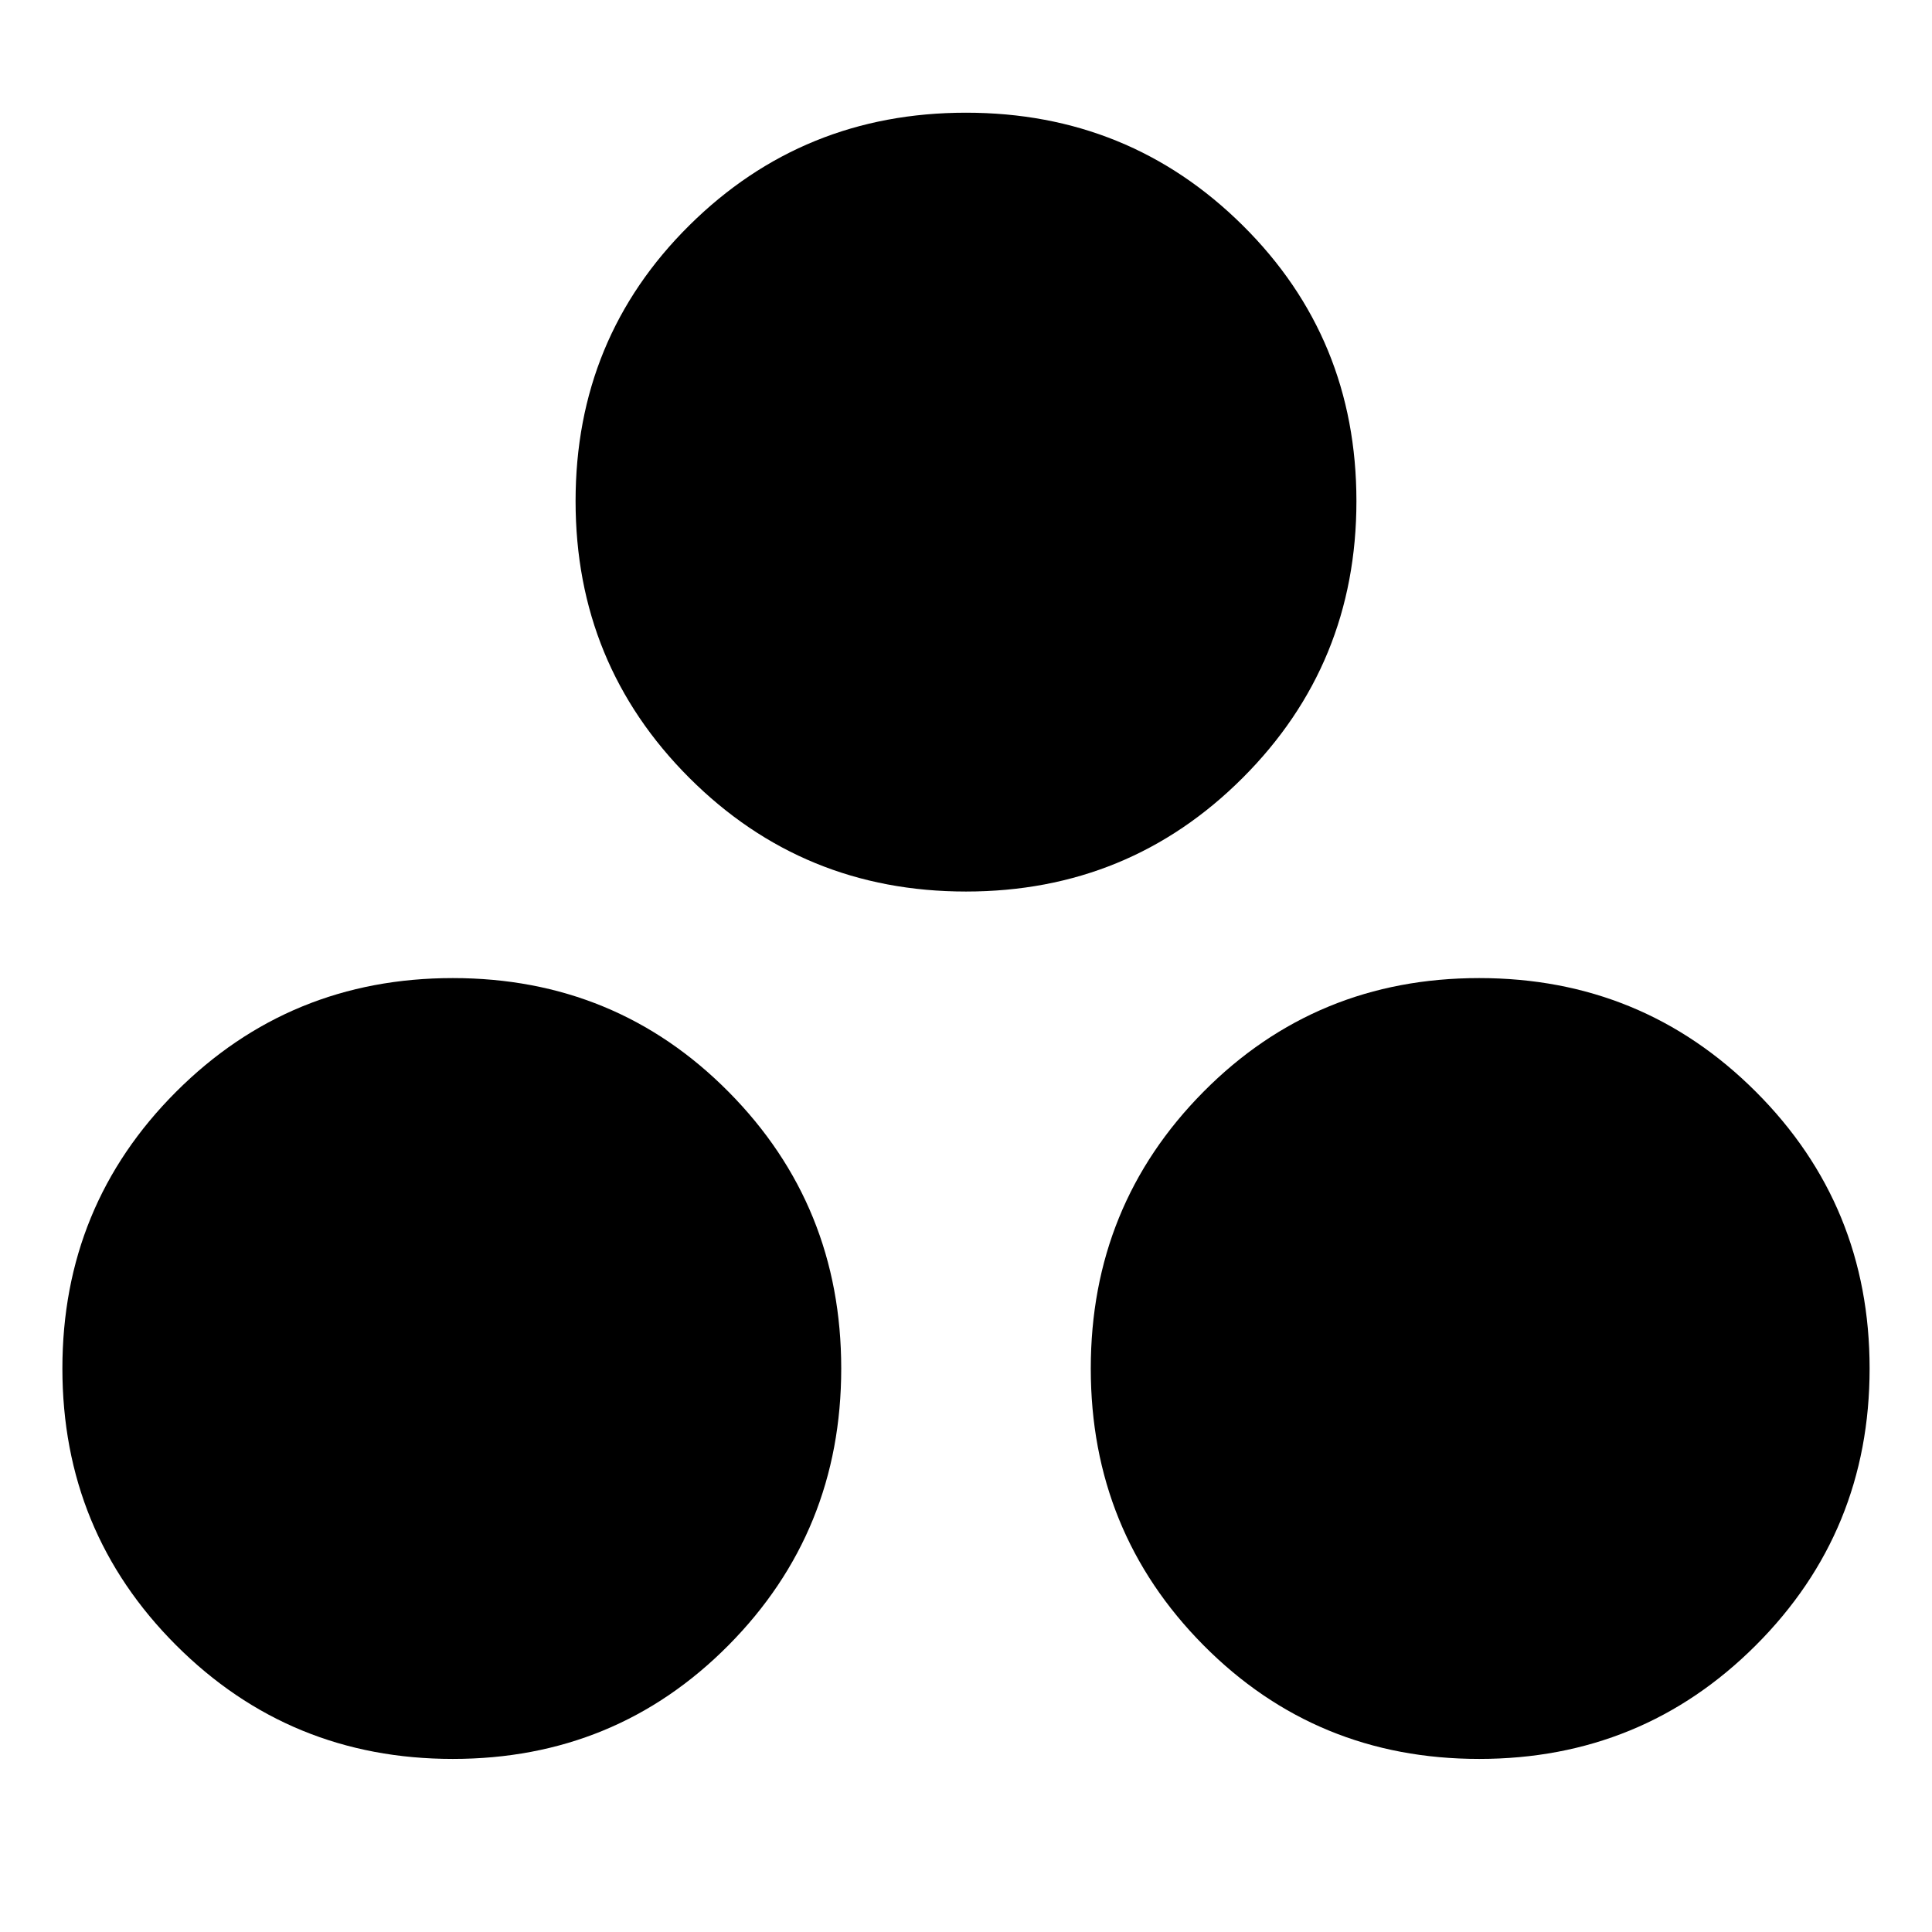 <svg xmlns="http://www.w3.org/2000/svg" height="24" viewBox="0 -960 960 960" width="24"><path d="M225-86q-81 0-137.5-56.5T31-280q0-81 56.5-137.5T225-474q81 0 137 56.5T418-280q0 81-56 137.5T225-86Zm510 0q-81 0-137-56.5T542-280q0-81 56-137.5T735-474q81 0 137.5 56.5T929-280q0 81-56.5 137.5T735-86ZM480-517q-81 0-137.5-56.5T286-711q0-81 56.5-137T480-904q81 0 137.5 56T674-711q0 81-56.5 137.5T480-517Z"/></svg>